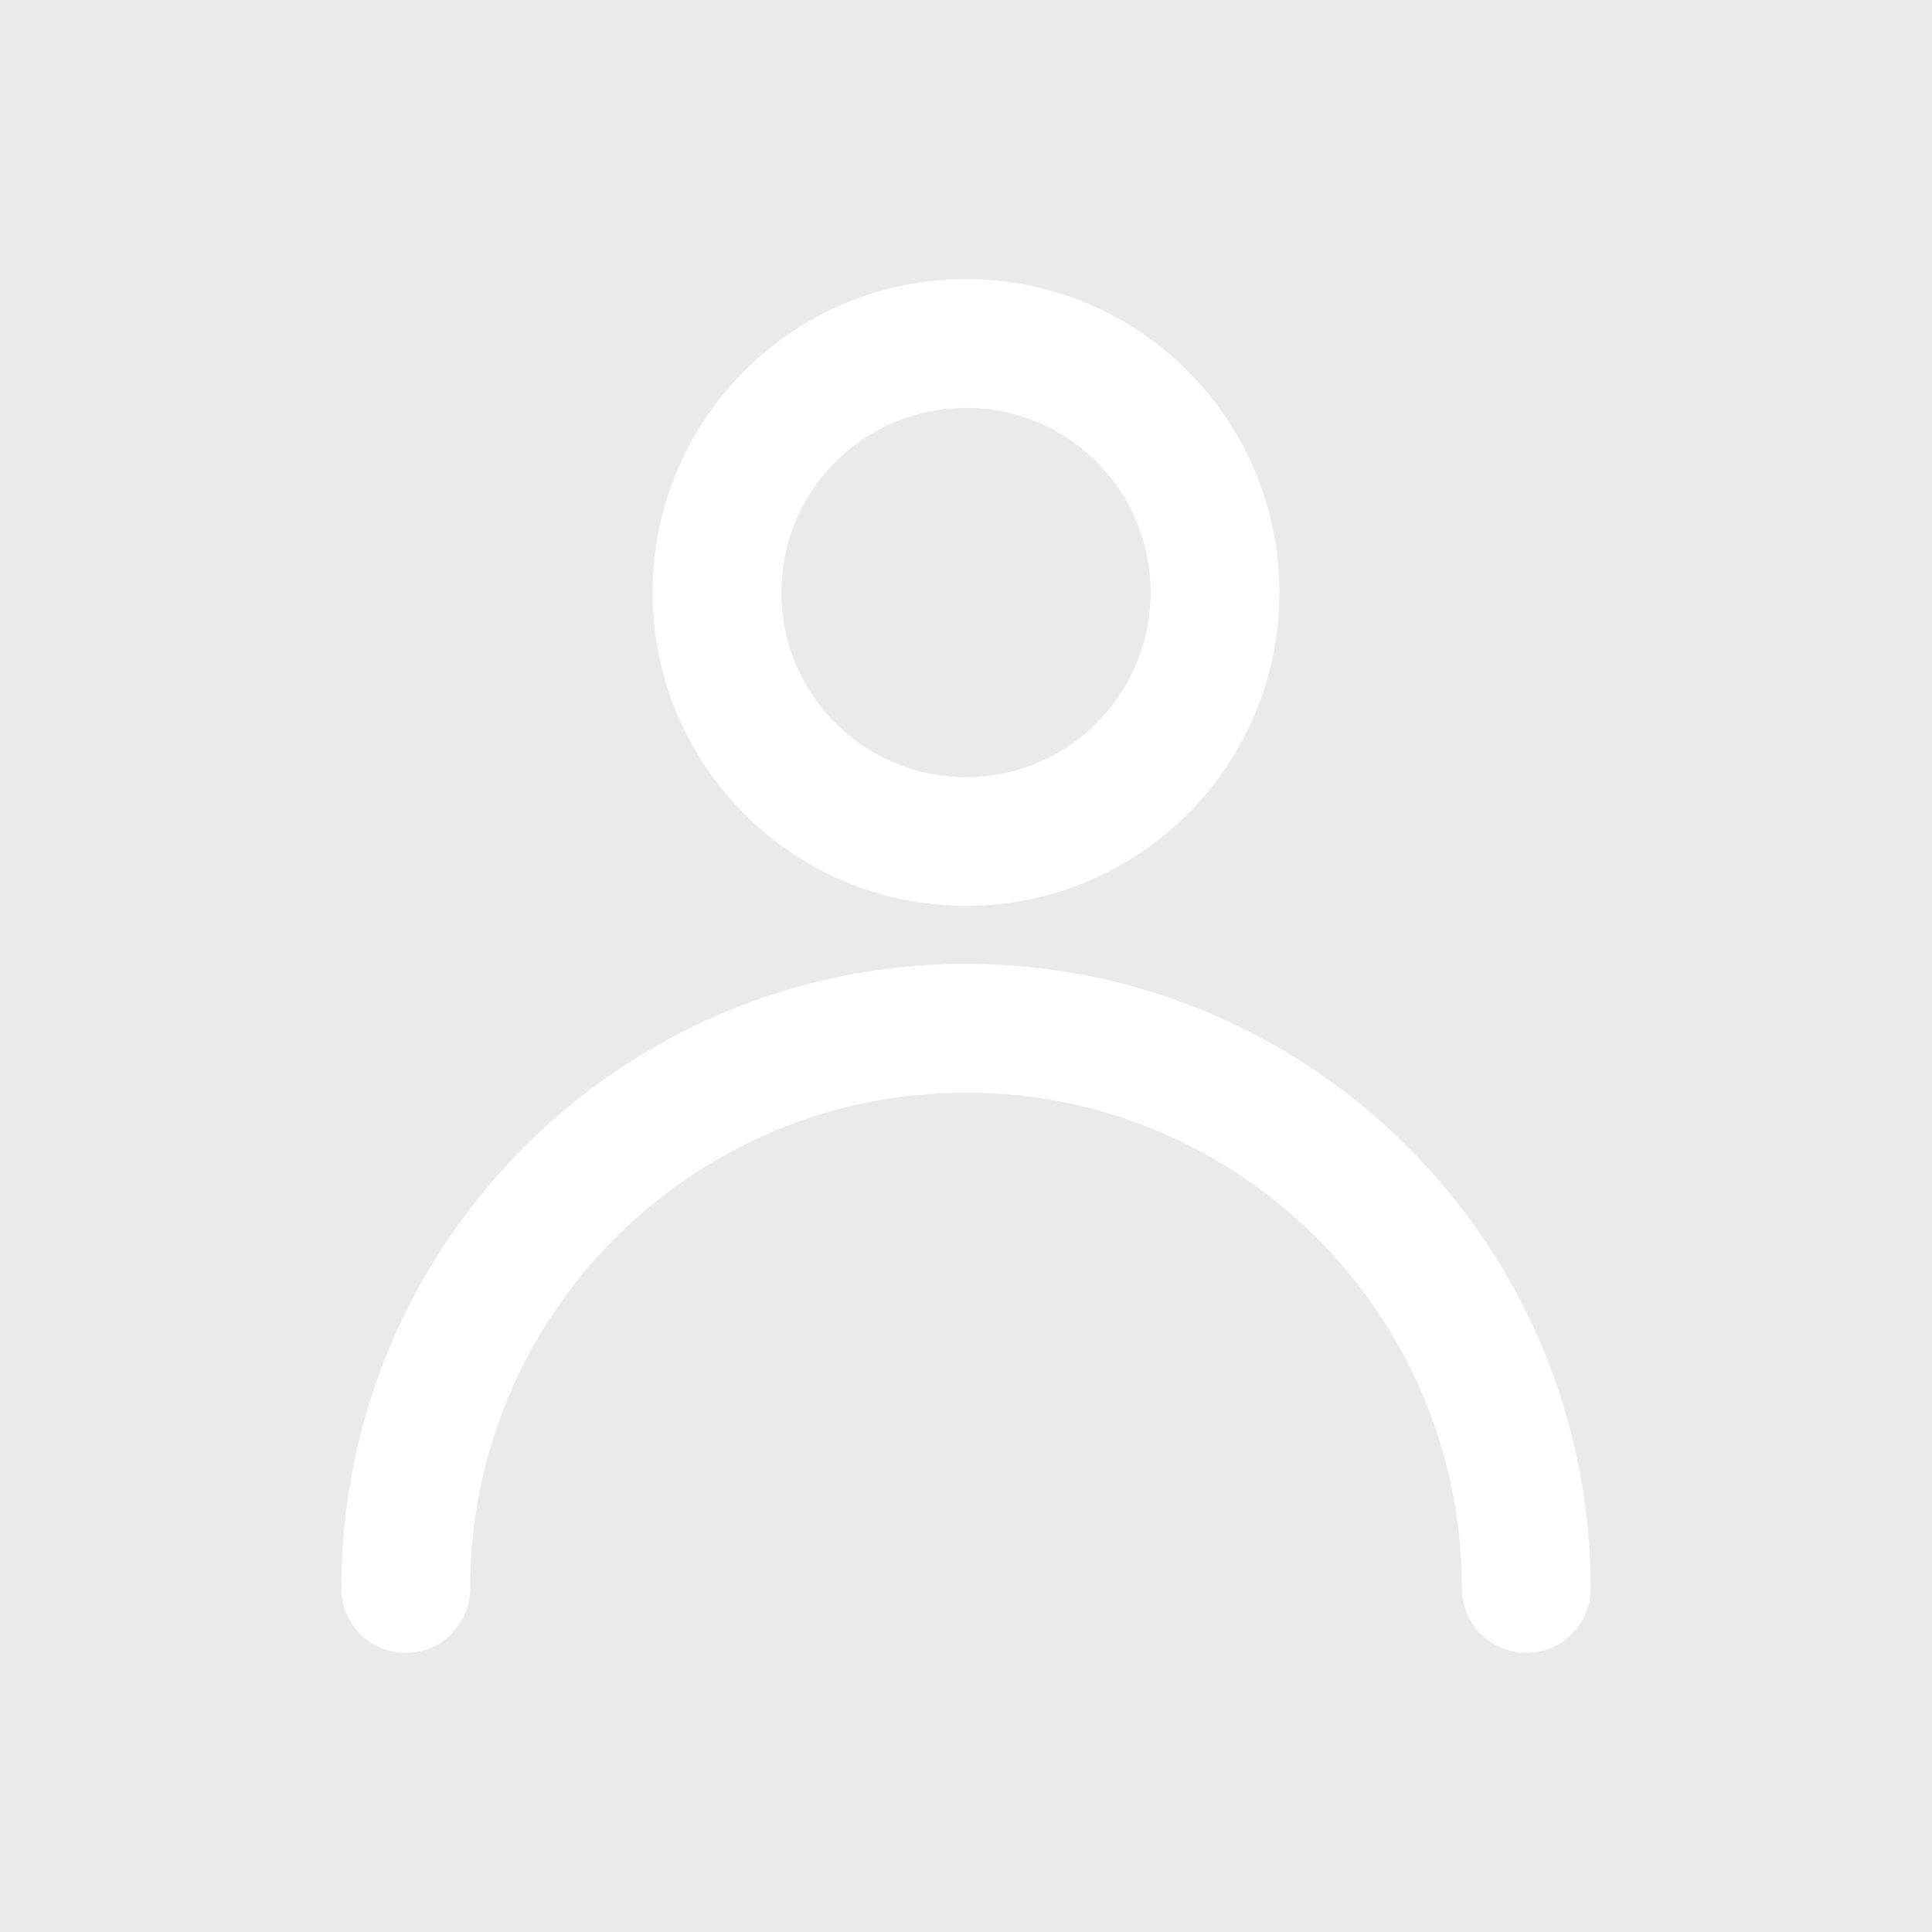 <svg width="150" height="150" viewBox="0 0 150 150" fill="none" xmlns="http://www.w3.org/2000/svg">
<rect width="150" height="150" fill="#EAEAEA"/>
<path d="M75 65.333C85.678 65.333 94.333 56.678 94.333 46C94.333 35.322 85.678 26.667 75 26.667C64.323 26.667 55.667 35.322 55.667 46C55.667 56.678 64.323 65.333 75 65.333Z" stroke="white" stroke-width="10" stroke-linecap="round" stroke-linejoin="round"/>
<path d="M118.5 123.333C118.5 99.309 99.024 79.833 75 79.833C50.976 79.833 31.5 99.309 31.5 123.333" stroke="white" stroke-width="10" stroke-linecap="round" stroke-linejoin="round"/>
</svg>
